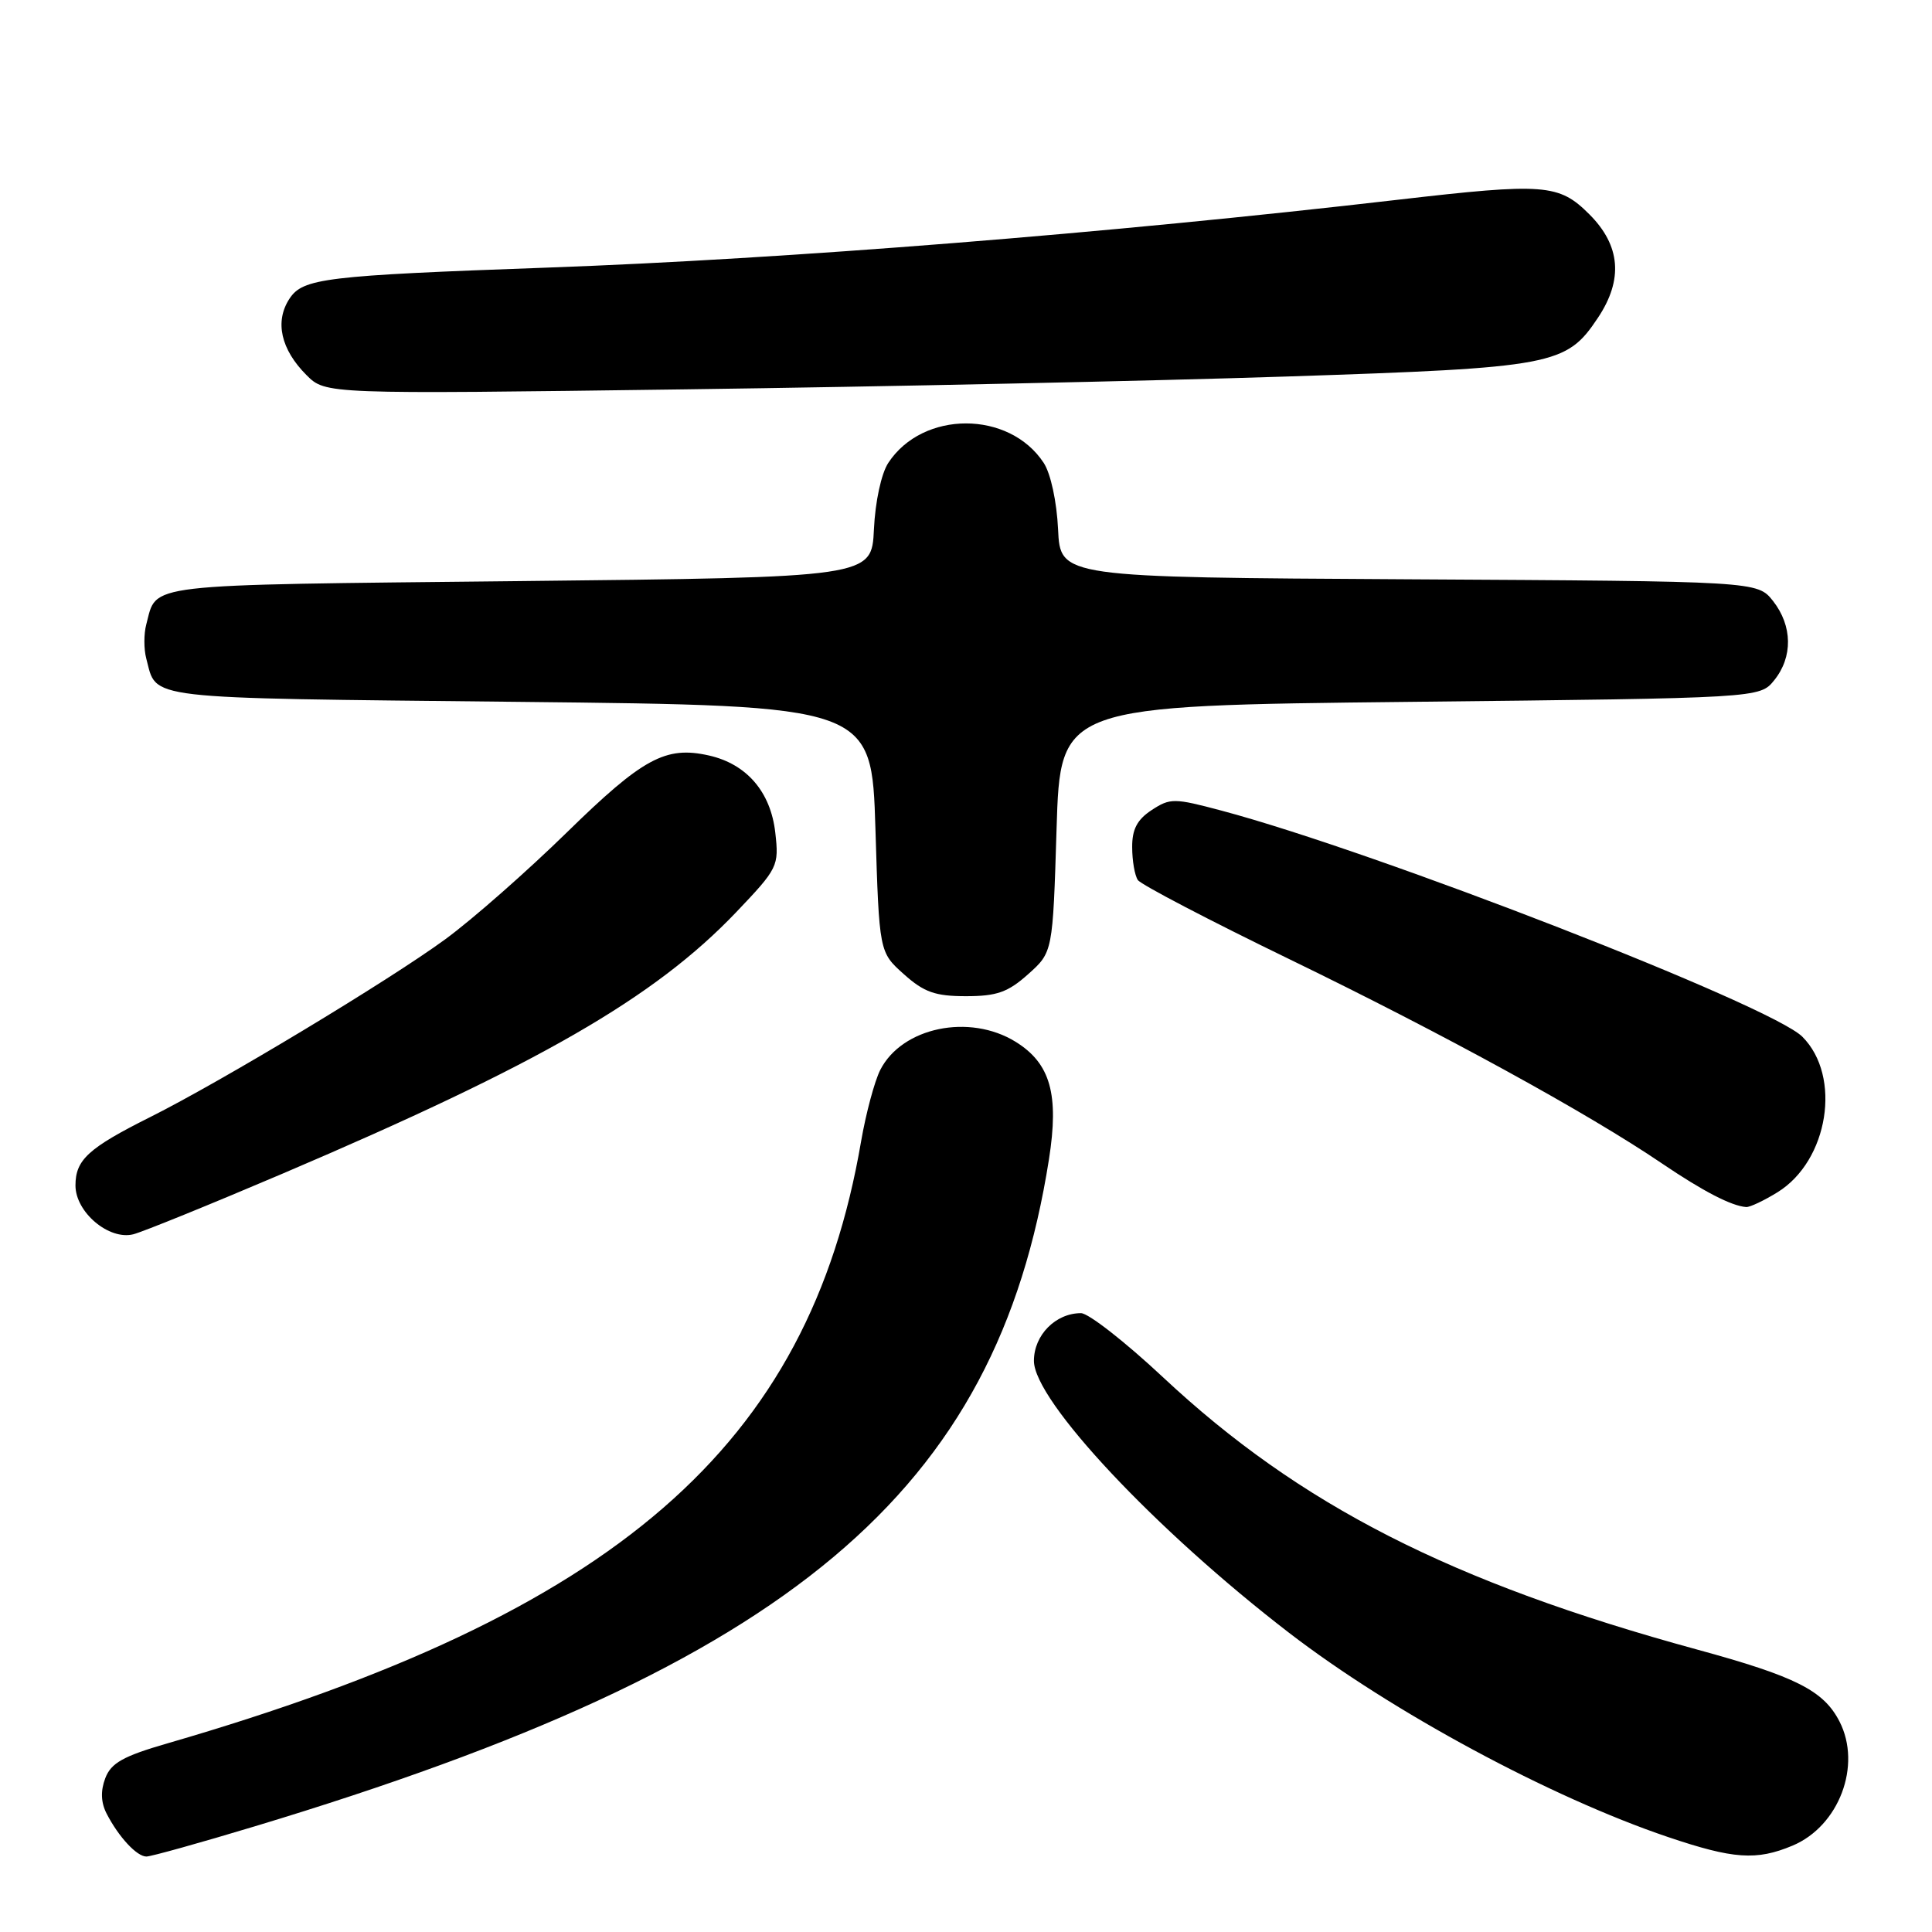 <?xml version="1.0" encoding="UTF-8" standalone="no"?>
<!DOCTYPE svg PUBLIC "-//W3C//DTD SVG 1.1//EN" "http://www.w3.org/Graphics/SVG/1.1/DTD/svg11.dtd" >
<svg xmlns="http://www.w3.org/2000/svg" xmlns:xlink="http://www.w3.org/1999/xlink" version="1.1" viewBox="0 0 256 256">
 <g >
 <path fill="currentColor"
d=" M 33.82 241.98 C 104.90 220.53 132.05 197.72 138.99 153.63 C 140.35 145.00 139.19 140.90 134.57 138.04 C 128.45 134.26 119.52 136.12 116.64 141.77 C 115.88 143.27 114.74 147.53 114.10 151.23 C 107.18 191.66 81.75 213.73 22.20 231.00 C 16.32 232.70 14.72 233.60 13.95 235.62 C 13.31 237.31 13.37 238.84 14.13 240.32 C 15.73 243.42 18.13 246.00 19.40 246.00 C 20.01 246.00 26.50 244.19 33.82 241.98 Z  M 237.51 244.56 C 243.68 241.98 246.73 233.92 243.74 228.10 C 241.63 224.00 237.95 222.14 224.86 218.57 C 192.28 209.67 172.22 199.44 154.08 182.47 C 149.10 177.81 144.22 174.00 143.24 174.00 C 139.87 174.00 137.00 176.91 137.00 180.32 C 137.00 185.58 153.07 202.71 170.80 216.35 C 184.43 226.83 205.39 238.13 221.00 243.41 C 229.67 246.34 232.73 246.56 237.51 244.56 Z  M 37.38 155.54 C 71.45 141.02 86.71 132.22 97.53 120.89 C 103.09 115.05 103.23 114.77 102.73 110.33 C 102.12 104.92 98.93 101.22 93.91 100.10 C 88.19 98.82 85.17 100.46 75.11 110.30 C 69.82 115.47 62.58 121.84 59.00 124.46 C 51.53 129.93 29.35 143.29 19.92 148.01 C 11.69 152.13 10.00 153.68 10.00 157.08 C 10.00 160.62 14.43 164.36 17.66 163.55 C 18.89 163.24 27.76 159.64 37.38 155.54 Z  M 235.53 157.98 C 242.28 153.81 244.07 142.62 238.82 137.37 C 234.69 133.23 182.41 112.88 161.85 107.41 C 155.58 105.74 155.06 105.73 152.60 107.34 C 150.68 108.60 150.00 109.89 150.02 112.27 C 150.02 114.05 150.36 116.00 150.77 116.61 C 151.17 117.21 160.28 121.97 171.00 127.17 C 191.28 137.02 210.39 147.49 220.23 154.17 C 225.68 157.86 229.43 159.80 231.38 159.94 C 231.87 159.97 233.73 159.09 235.53 157.98 Z  M 136.23 129.09 C 139.50 126.17 139.50 126.17 140.00 109.84 C 140.50 93.50 140.50 93.50 186.84 93.00 C 233.18 92.50 233.18 92.50 235.09 90.14 C 237.58 87.06 237.52 82.93 234.94 79.64 C 232.87 77.02 232.87 77.02 186.69 76.76 C 140.50 76.50 140.50 76.50 140.20 70.14 C 140.03 66.47 139.22 62.74 138.30 61.34 C 133.73 54.36 122.27 54.36 117.70 61.34 C 116.78 62.74 115.97 66.47 115.80 70.14 C 115.50 76.50 115.50 76.50 68.71 77.00 C 18.25 77.54 20.85 77.24 19.38 82.75 C 19.05 83.99 19.05 86.01 19.38 87.25 C 20.85 92.76 18.25 92.46 68.71 93.00 C 115.50 93.50 115.50 93.50 116.00 109.84 C 116.50 126.17 116.50 126.17 119.77 129.09 C 122.44 131.48 123.93 132.00 128.00 132.00 C 132.07 132.00 133.56 131.48 136.23 129.09 Z  M 170.50 49.89 C 205.91 48.72 207.54 48.41 211.74 42.10 C 215.11 37.04 214.73 32.53 210.60 28.40 C 206.56 24.36 204.66 24.22 185.21 26.47 C 146.82 30.92 104.25 34.32 72.50 35.46 C 42.98 36.52 40.13 36.87 38.35 39.59 C 36.38 42.60 37.21 46.30 40.61 49.70 C 43.14 52.23 43.14 52.23 90.82 51.59 C 117.04 51.24 152.90 50.47 170.50 49.89 Z "/>
</g>
</svg>